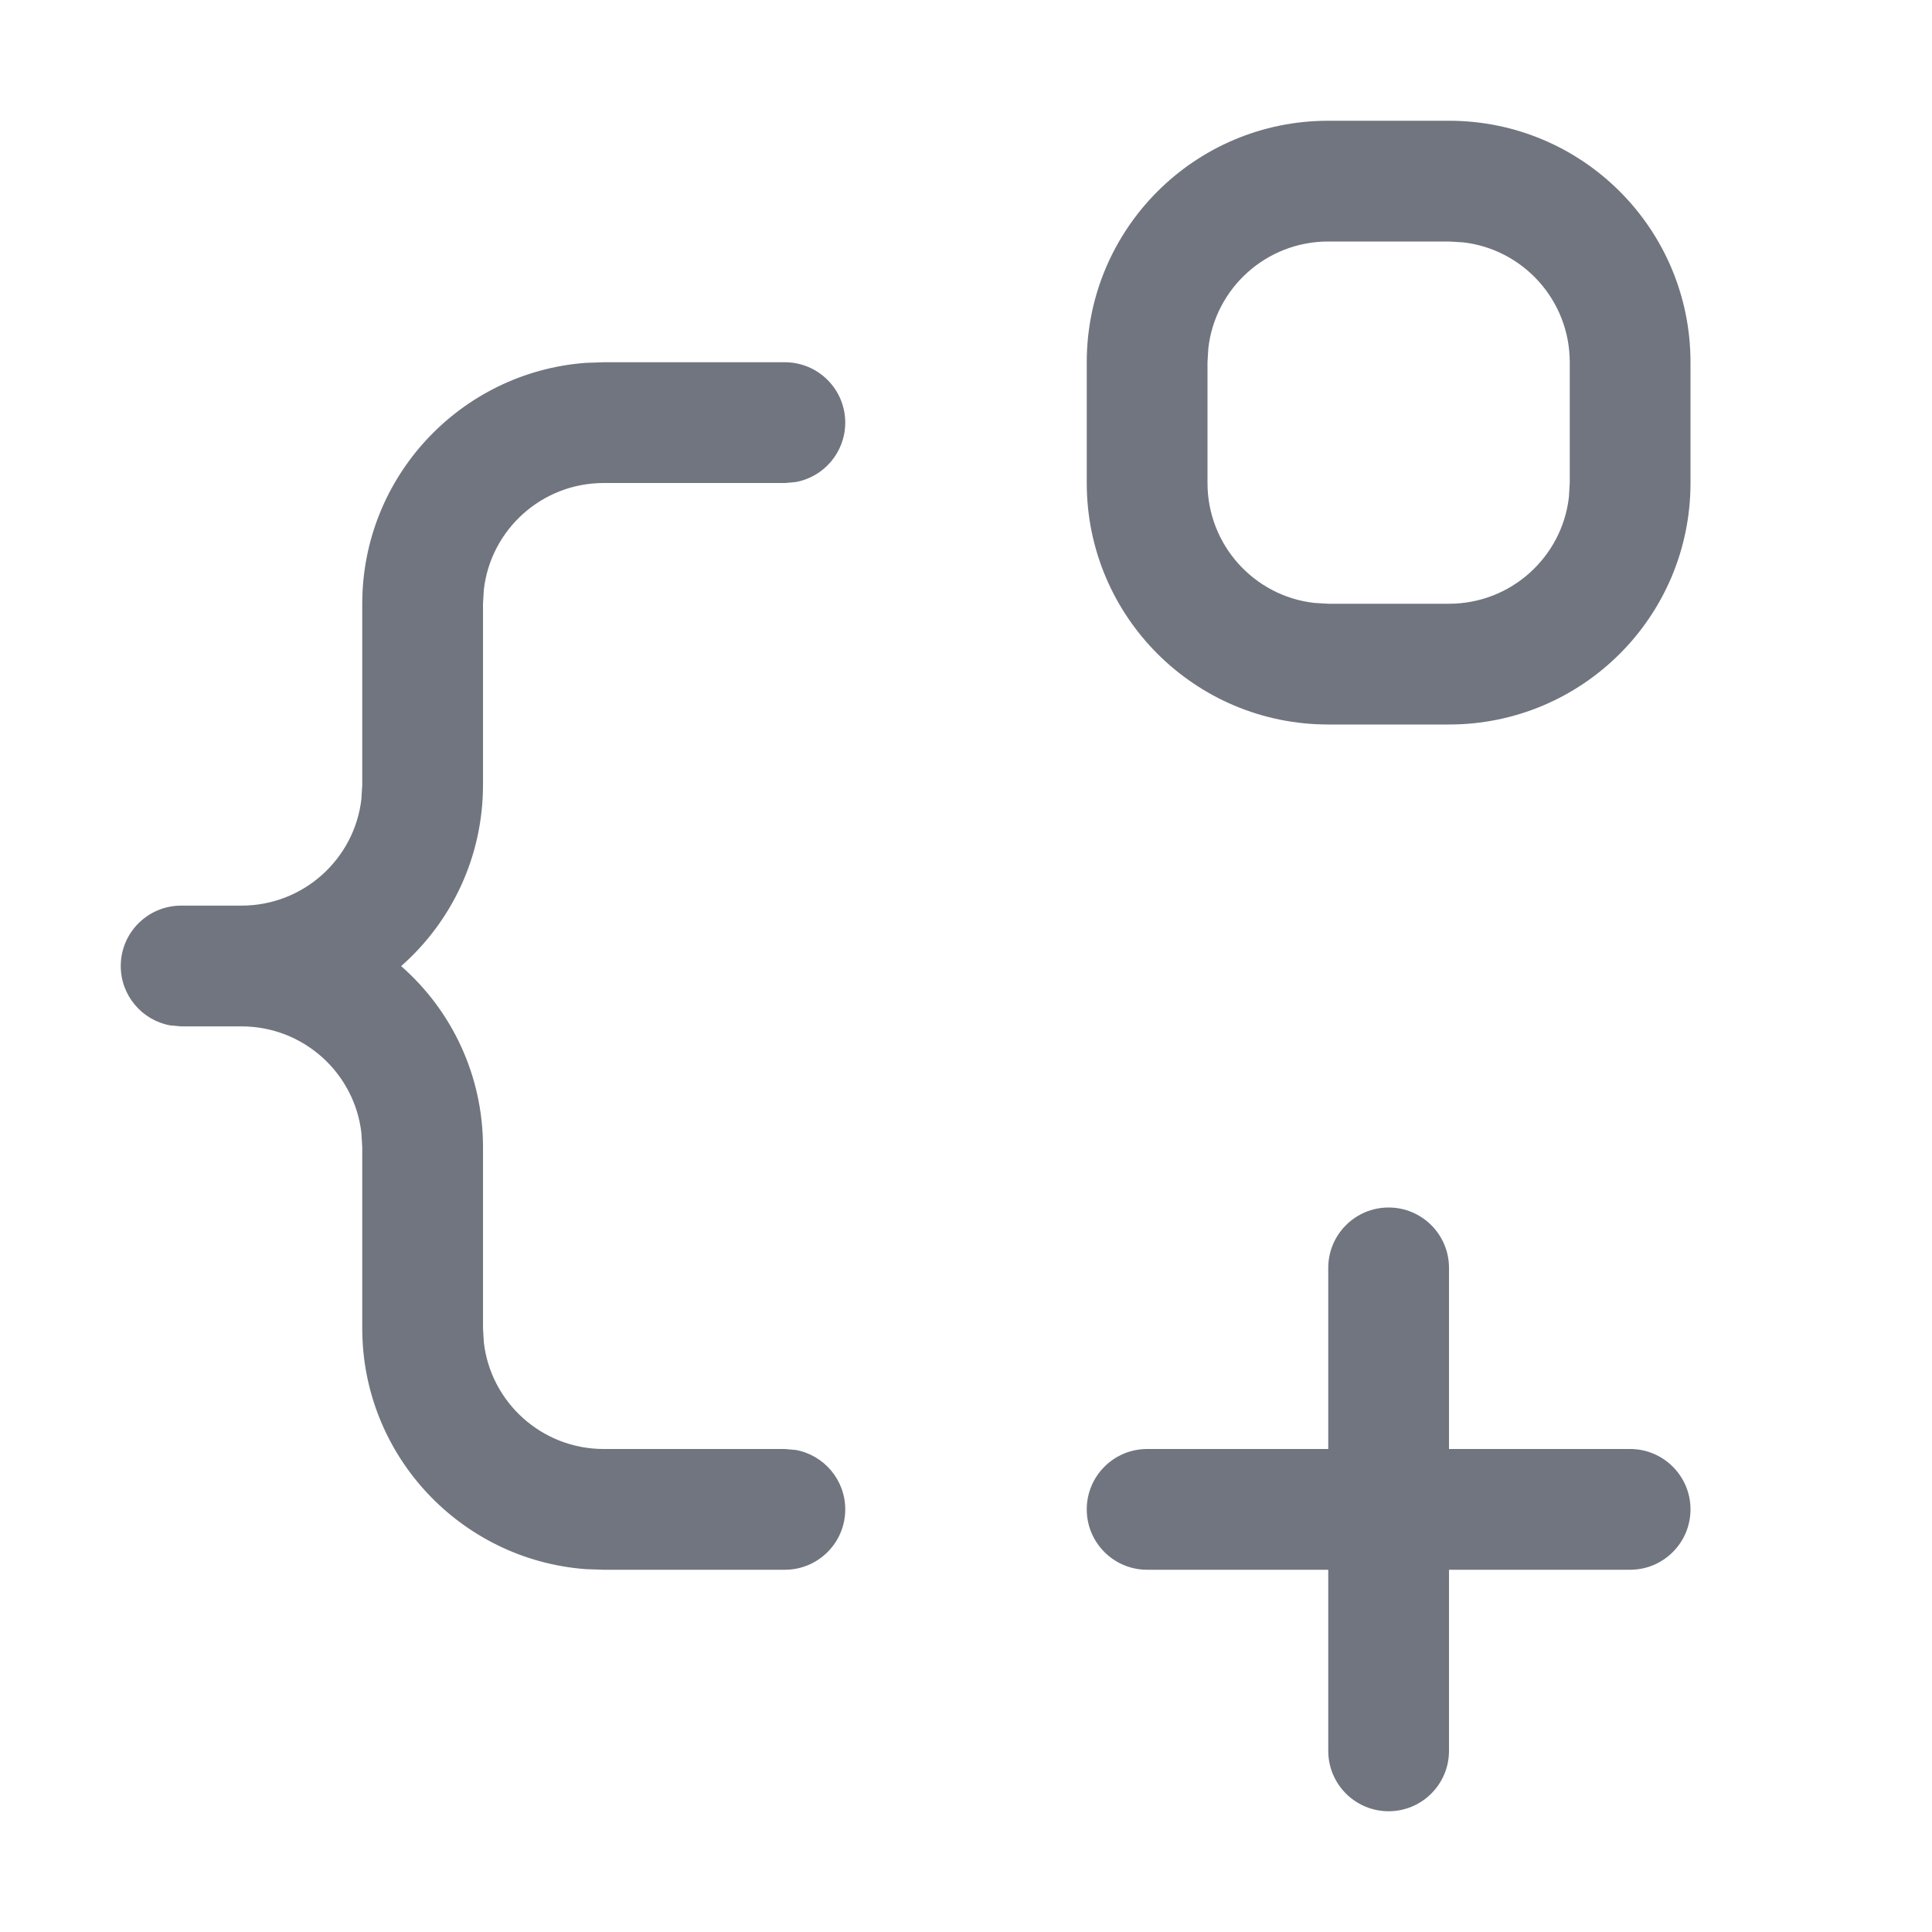 <?xml version="1.0" encoding="UTF-8"?>
<svg width="16px" height="16px" viewBox="0 0 16 16" version="1.1" xmlns="http://www.w3.org/2000/svg" xmlns:xlink="http://www.w3.org/1999/xlink">
    <!-- Generator: Sketch 63.1 (92452) - https://sketch.com -->
    <title>function icon/add module</title>
    <desc>Created with Sketch.</desc>
    <g id="DevUI风格图标汇总-220907" stroke="none" stroke-width="1" fill="none" fill-rule="evenodd">
        <g id="API-starter-图标入库记录-220919" transform="translate(-572, -124)" fill="#71757F" fill-rule="nonzero">
            <g id="编组-2" transform="translate(572, 124)">
                <path d="M11.5,10 C11.776,10 12,10.224 12,10.5 L12,12 L13.5,12 C13.776,12 14,12.224 14,12.5 C14,12.776 13.776,13 13.5,13 L12,13 L12,14.5 C12,14.776 11.776,15 11.5,15 C11.224,15 11,14.776 11,14.5 L11,13 L9.5,13 C9.224,13 9,12.776 9,12.5 C9,12.224 9.224,12 9.5,12 L11,12 L11,10.5 C11,10.224 11.224,10 11.5,10 Z M6.5,3 C6.776,3 7,3.224 7,3.5 C7,3.745 6.823,3.95 6.59,3.992 L6.5,4 L5,4 C4.487,4 4.064,4.386 4.007,4.883 L4,5 L4,6.5 C4,7.098 3.738,7.635 3.322,8.001 C3.738,8.365 4,8.902 4,9.5 L4,9.5 L4,11 L4.007,11.117 C4.064,11.614 4.487,12 5,12 L5,12 L6.5,12 L6.59,12.008 C6.823,12.05 7,12.255 7,12.5 C7,12.776 6.776,13 6.5,13 L6.5,13 L5,13 L4.851,12.995 C3.816,12.918 3,12.054 3,11 L3,11 L3,9.5 L2.993,9.383 C2.936,8.886 2.513,8.5 2,8.5 L2,8.5 L1.5,8.5 L1.41,8.492 C1.177,8.45 1,8.245 1,8 C1,7.724 1.224,7.5 1.5,7.5 L1.5,7.5 L2,7.5 C2.513,7.5 2.936,7.114 2.993,6.617 L3,6.5 L3,5 C3,3.946 3.816,3.082 4.851,3.005 L5,3 L6.5,3 Z M12,1 C13.105,1 14,1.895 14,3 L14,4 C14,5.105 13.105,6 12,6 L11,6 C9.895,6 9,5.105 9,4 L9,3 C9,1.895 9.895,1 11,1 L12,1 Z M12,2 L11,2 C10.487,2 10.064,2.386 10.007,2.883 L10,3 L10,4 C10,4.513 10.386,4.936 10.883,4.993 L11,5 L12,5 C12.513,5 12.936,4.614 12.993,4.117 L13,4 L13,3 C13,2.487 12.614,2.064 12.117,2.007 L12,2 Z" id="形状结合"></path>
            </g>
        </g>
    </g>
</svg>